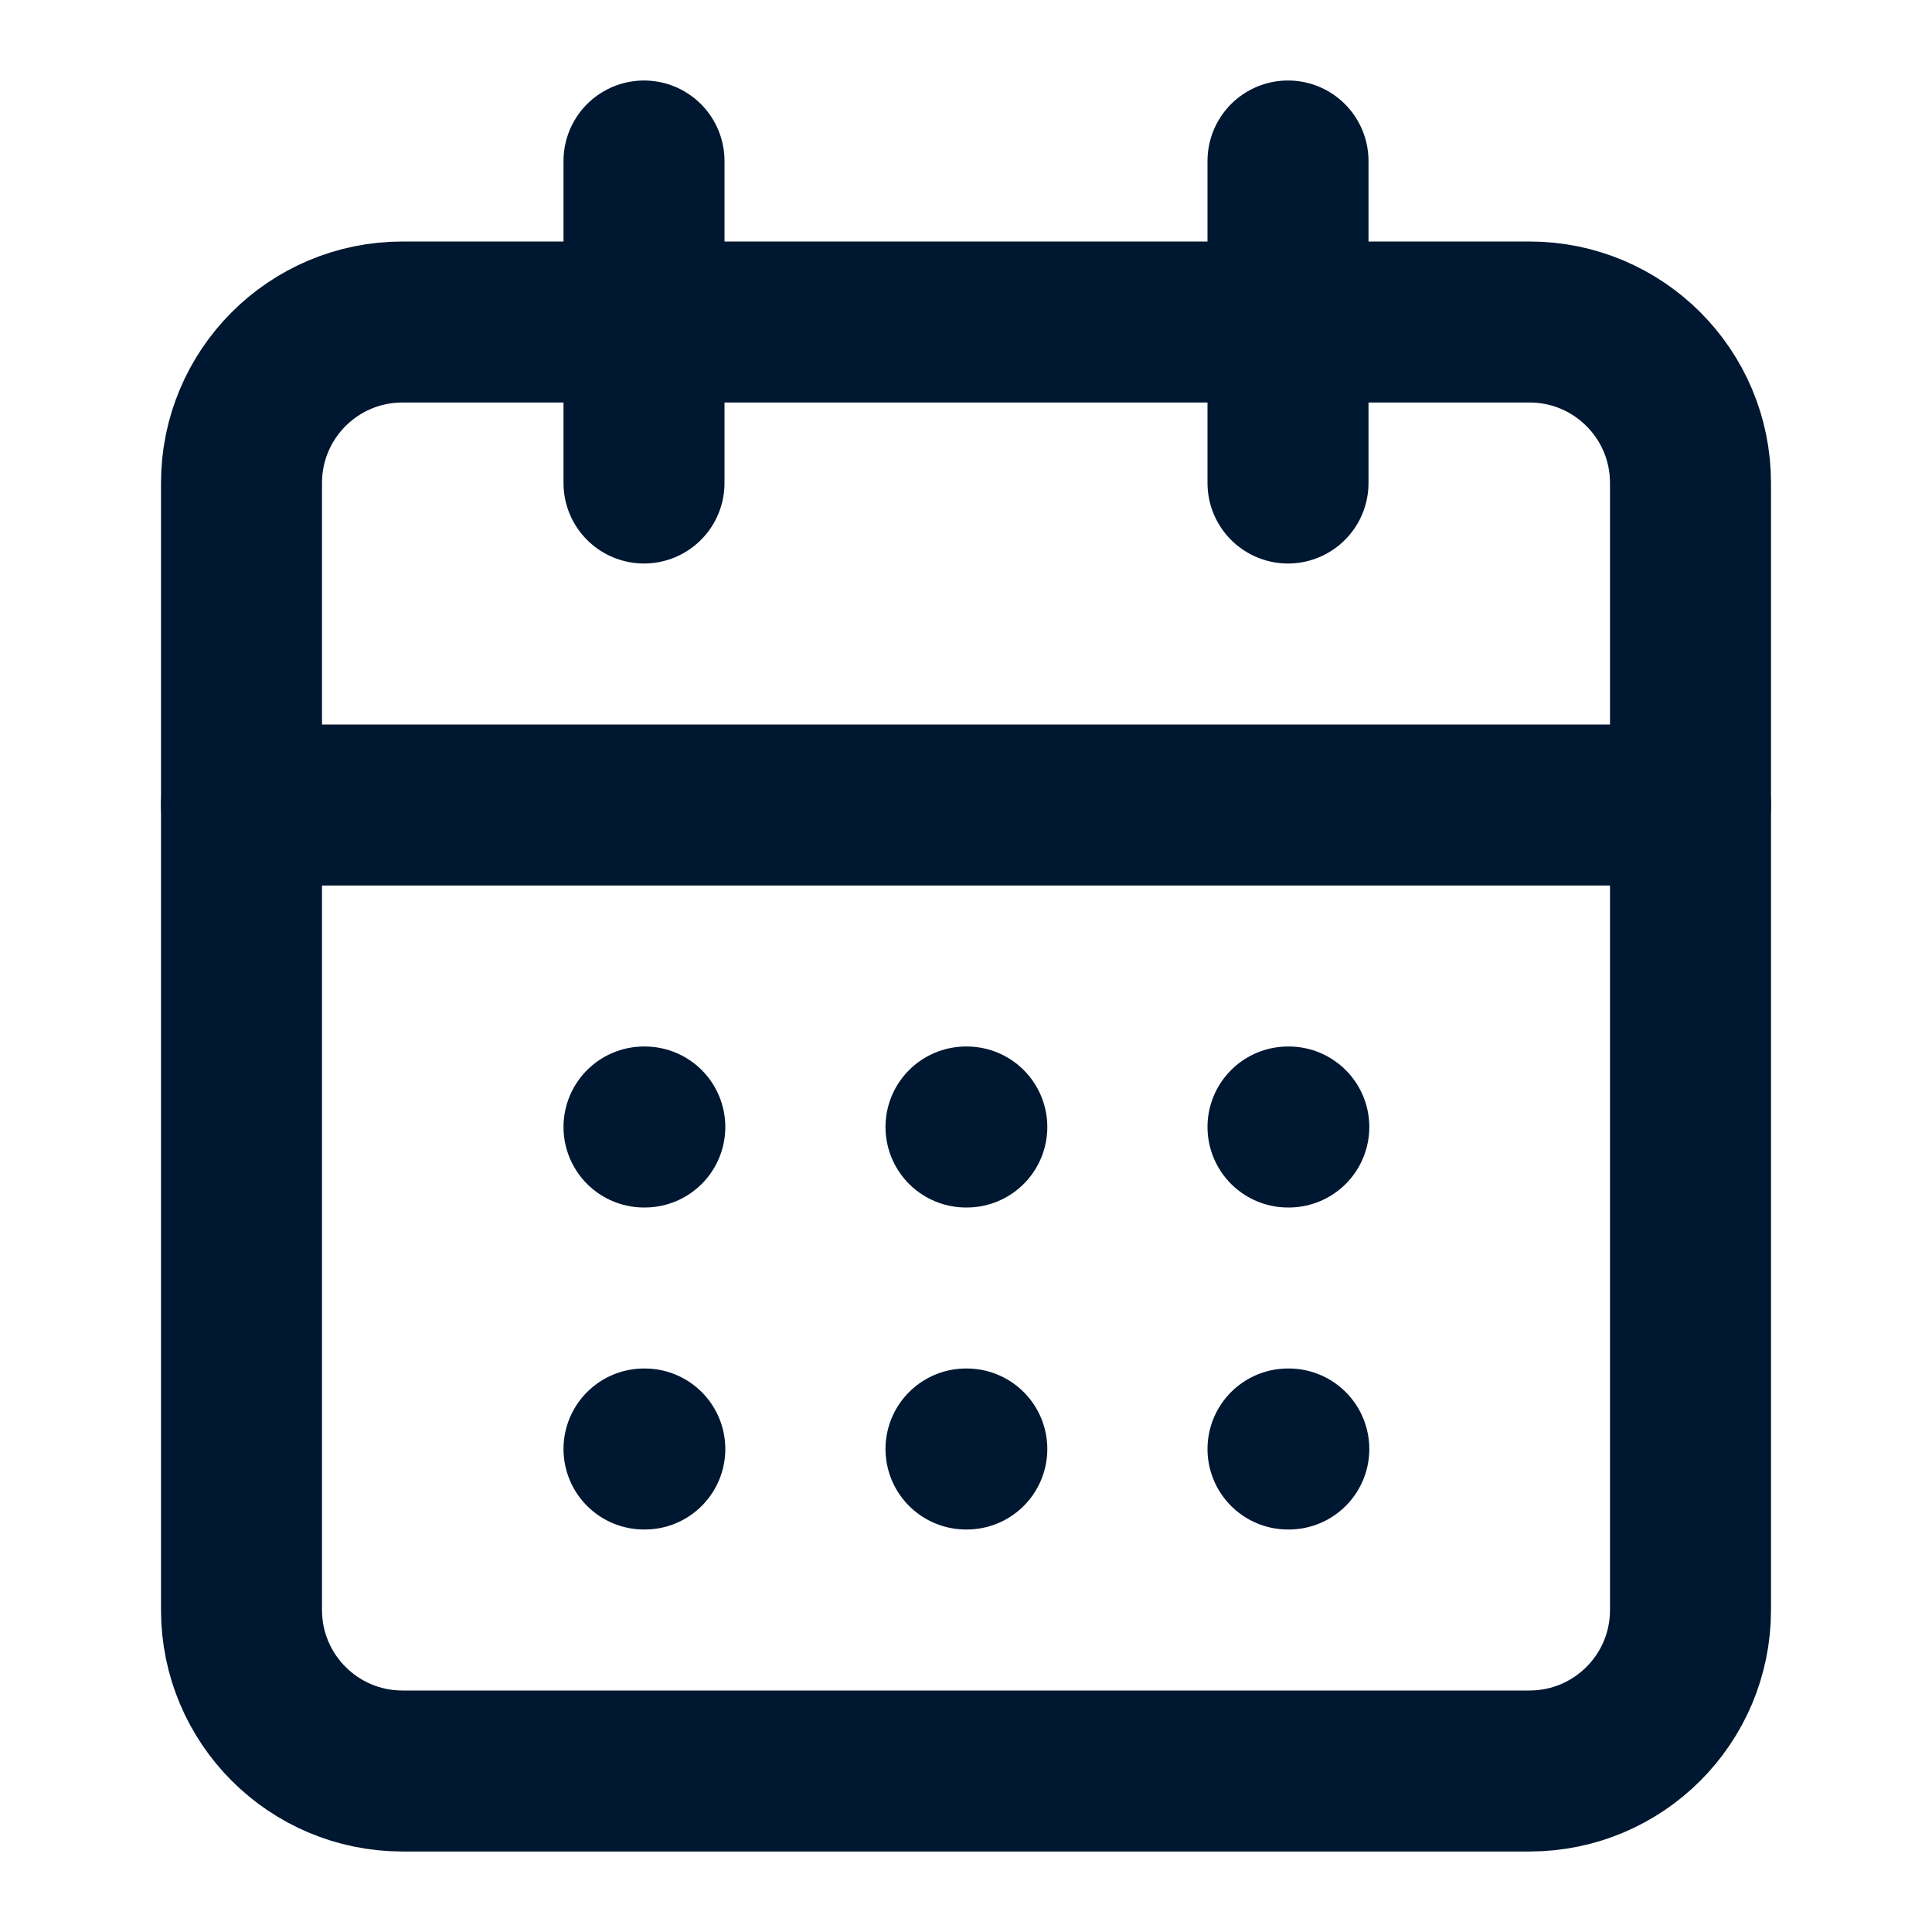 <svg width="24" height="24" viewBox="0 0 24 24" fill="none" xmlns="http://www.w3.org/2000/svg" xmlns:xlink="http://www.w3.org/1999/xlink">
	<desc>
			Created with Pixso.
	</desc>
	<defs>
		<clipPath id="clip4553_36015">
			<rect id="Icons/calendar-days16" width="24" height="24" fill="white" fill-opacity="0"/>
		</clipPath>
	</defs>
	<rect id="Icons/calendar-days16" width="24" height="24" fill="#FFFFFF" fill-opacity="0"/>
	<g clip-path="url(#clip4553_36015)">
		<path id="Vector" d="M19 4C20.105 4 21 4.895 21 6L21 20C21 21.105 20.105 22 19 22L5 22C3.895 22 3 21.105 3 20L3 6C3 4.895 3.895 4 5 4L19 4Z" stroke="#001731" stroke-opacity="1" stroke-width="2" stroke-linejoin="round"/>
		<path id="Vector" d="M16 2L16 6" stroke="#001731" stroke-opacity="1" stroke-width="2" stroke-linejoin="round" stroke-linecap="round"/>
		<path id="Vector" d="M8 2L8 6" stroke="#001731" stroke-opacity="1" stroke-width="2" stroke-linejoin="round" stroke-linecap="round"/>
		<path id="Vector" d="M3 10L21 10" stroke="#001731" stroke-opacity="1" stroke-width="2" stroke-linejoin="round" stroke-linecap="round"/>
		<path id="Vector" d="M8 14L8.01 14" stroke="#001731" stroke-opacity="1" stroke-width="2" stroke-linejoin="round" stroke-linecap="round"/>
		<path id="Vector" d="M12 14L12.01 14" stroke="#001731" stroke-opacity="1" stroke-width="2" stroke-linejoin="round" stroke-linecap="round"/>
		<path id="Vector" d="M16 14L16.01 14" stroke="#001731" stroke-opacity="1" stroke-width="2" stroke-linejoin="round" stroke-linecap="round"/>
		<path id="Vector" d="M8 18L8.01 18" stroke="#001731" stroke-opacity="1" stroke-width="2" stroke-linejoin="round" stroke-linecap="round"/>
		<path id="Vector" d="M12 18L12.01 18" stroke="#001731" stroke-opacity="1" stroke-width="2" stroke-linejoin="round" stroke-linecap="round"/>
		<path id="Vector" d="M16 18L16.01 18" stroke="#001731" stroke-opacity="1" stroke-width="2" stroke-linejoin="round" stroke-linecap="round"/>
	</g>
</svg>
